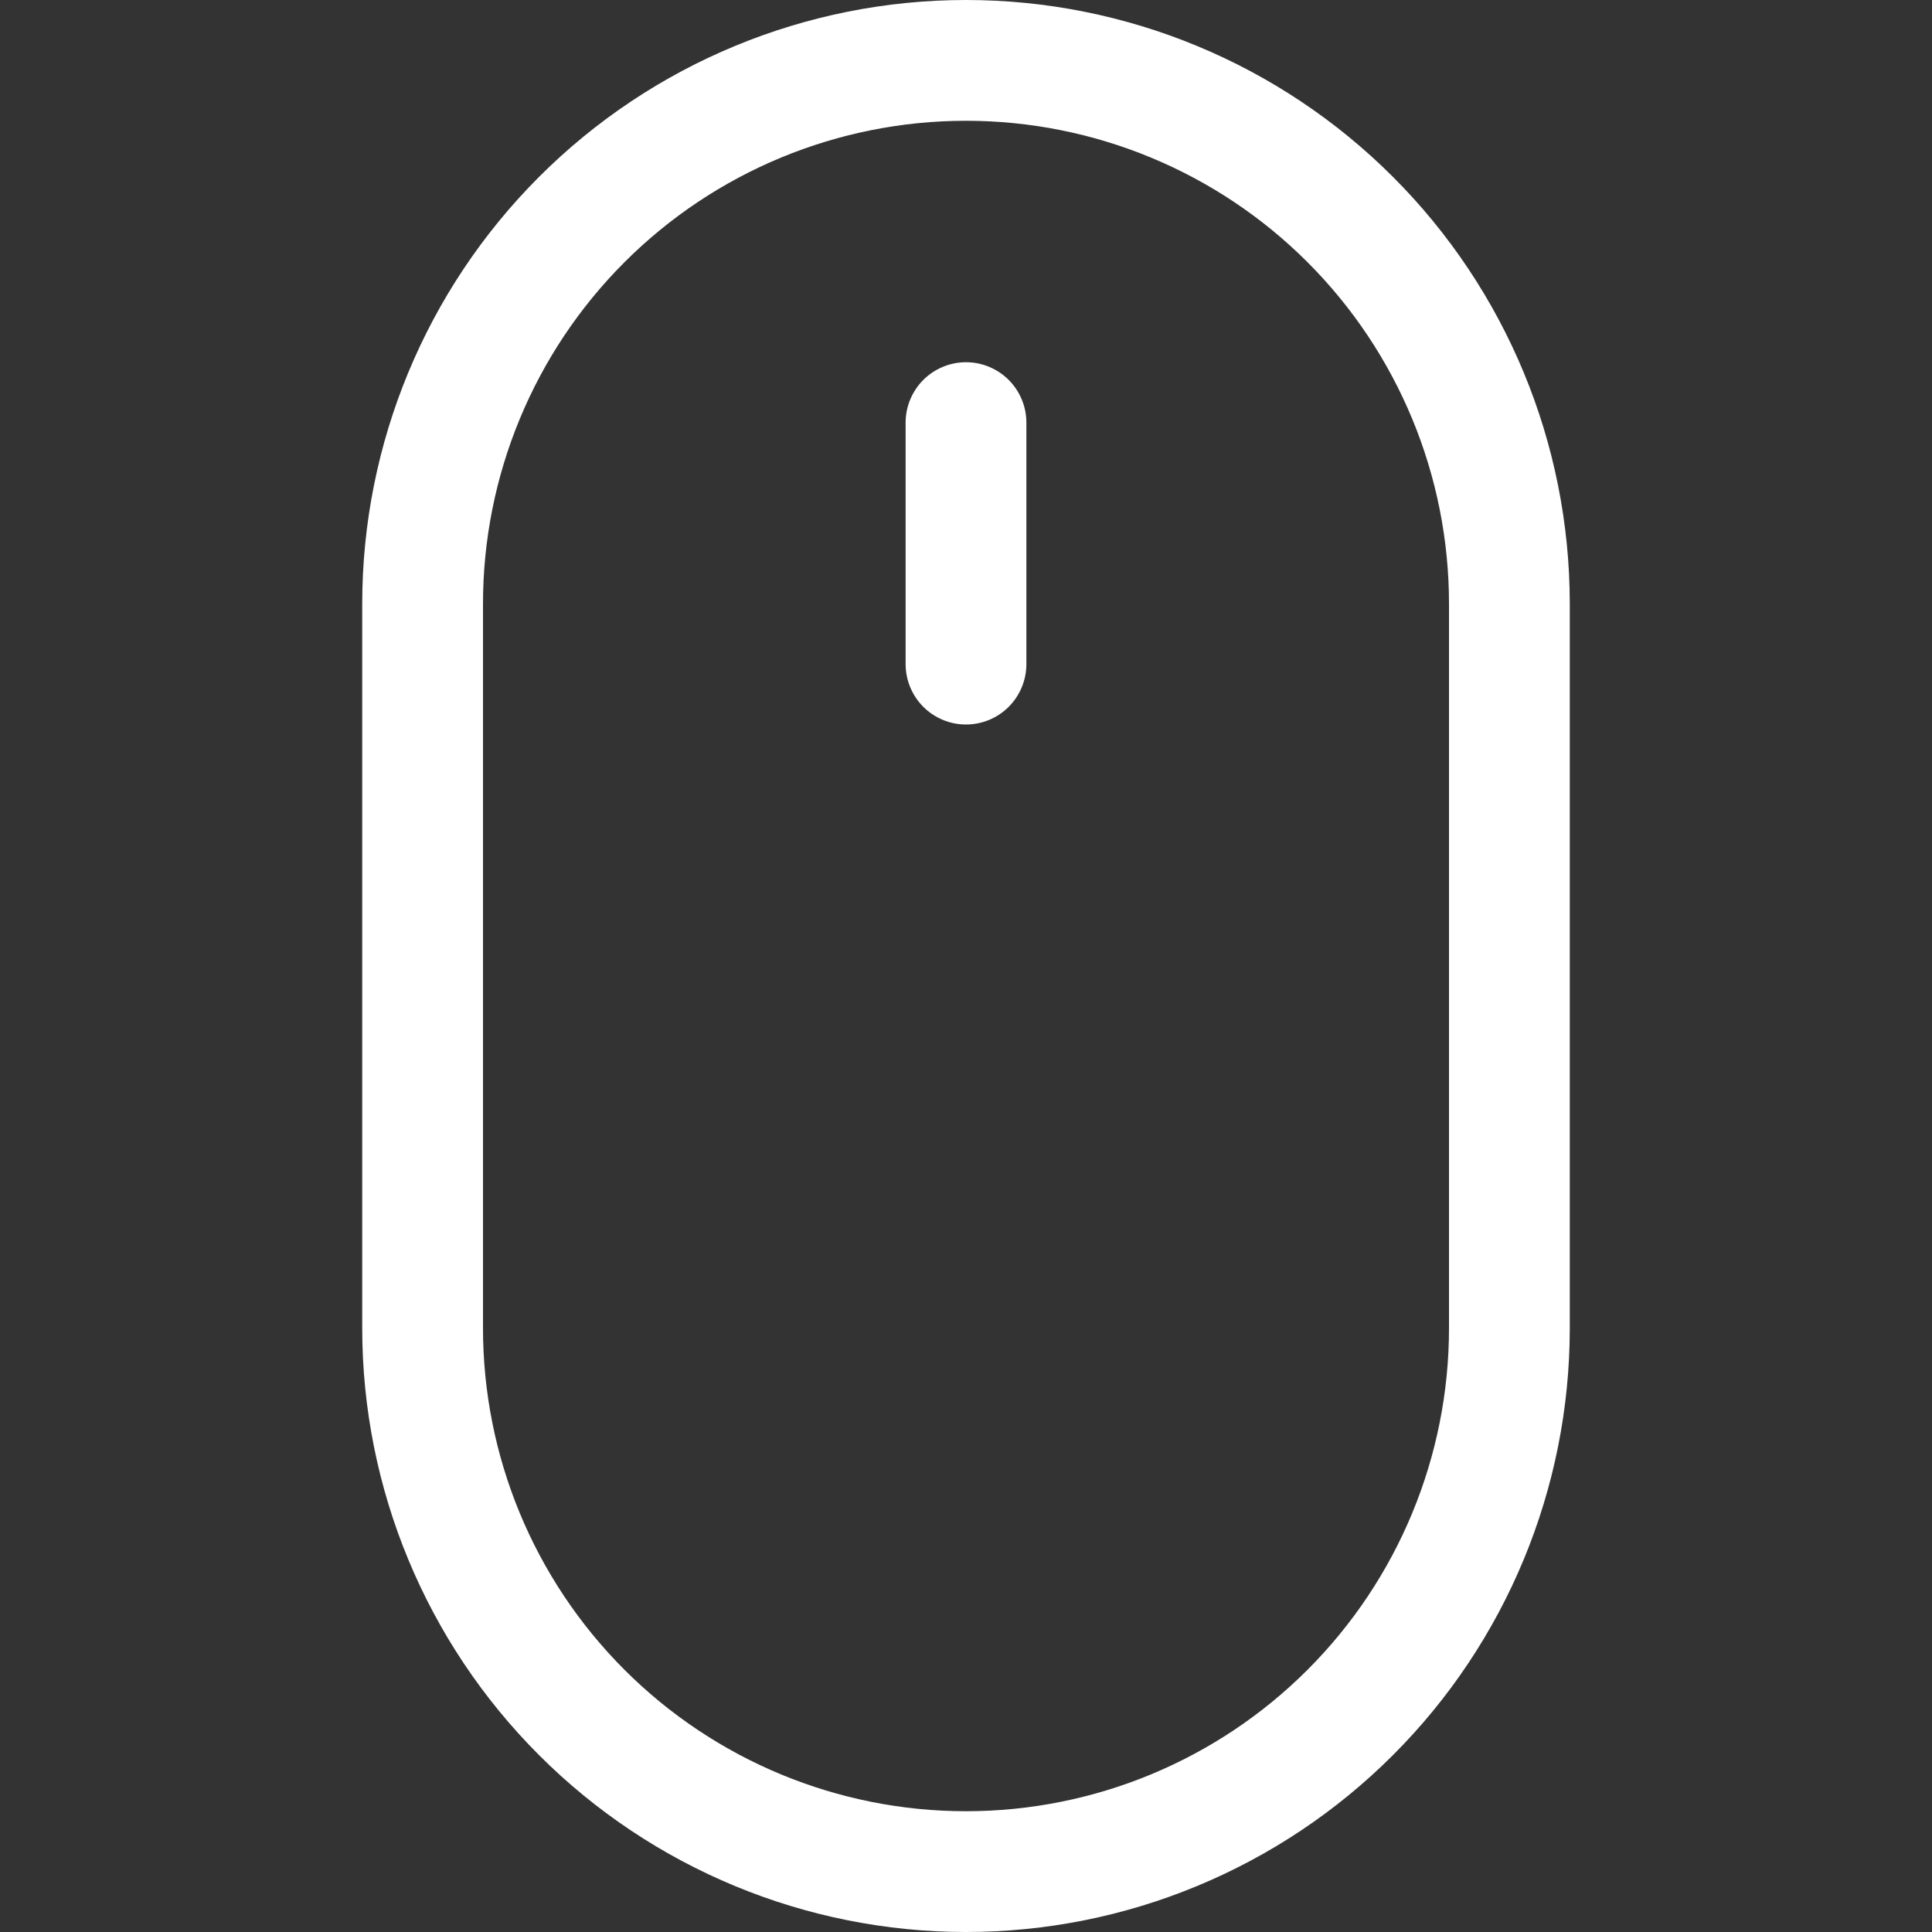 <svg width="39" height="39" viewBox="0 0 39 39" fill="none" xmlns="http://www.w3.org/2000/svg">
<rect x="0" y="0" width="39" height="39" fill="#333333" stroke="none"/>
<g clip-path="url(#clip0_237_40)">
<path d="M19.5 7.312C19.823 7.312 20.133 7.441 20.362 7.669C20.59 7.898 20.719 8.208 20.719 8.531V13.406C20.719 13.729 20.59 14.04 20.362 14.268C20.133 14.497 19.823 14.625 19.5 14.625C19.177 14.625 18.867 14.497 18.638 14.268C18.41 14.04 18.281 13.729 18.281 13.406V8.531C18.281 8.208 18.41 7.898 18.638 7.669C18.867 7.441 19.177 7.312 19.5 7.312ZM29.25 26.812C29.25 29.398 28.223 31.878 26.394 33.707C24.566 35.535 22.086 36.562 19.5 36.562C16.914 36.562 14.434 35.535 12.606 33.707C10.777 31.878 9.75 29.398 9.75 26.812V12.188C9.75 9.602 10.777 7.122 12.606 5.293C14.434 3.465 16.914 2.438 19.5 2.438C22.086 2.438 24.566 3.465 26.394 5.293C28.223 7.122 29.25 9.602 29.25 12.188V26.812ZM19.5 0C16.268 0 13.168 1.284 10.882 3.57C8.597 5.855 7.312 8.955 7.312 12.188V26.812C7.312 30.045 8.597 33.145 10.882 35.43C13.168 37.716 16.268 39 19.5 39C22.732 39 25.832 37.716 28.118 35.43C30.404 33.145 31.688 30.045 31.688 26.812V12.188C31.688 8.955 30.404 5.855 28.118 3.57C25.832 1.284 22.732 0 19.5 0Z" fill="white"/>
</g>
<defs>
<clipPath id="clip0_237_40">
<rect width="39" height="39" fill="white"/>
</clipPath>
</defs>
</svg>
